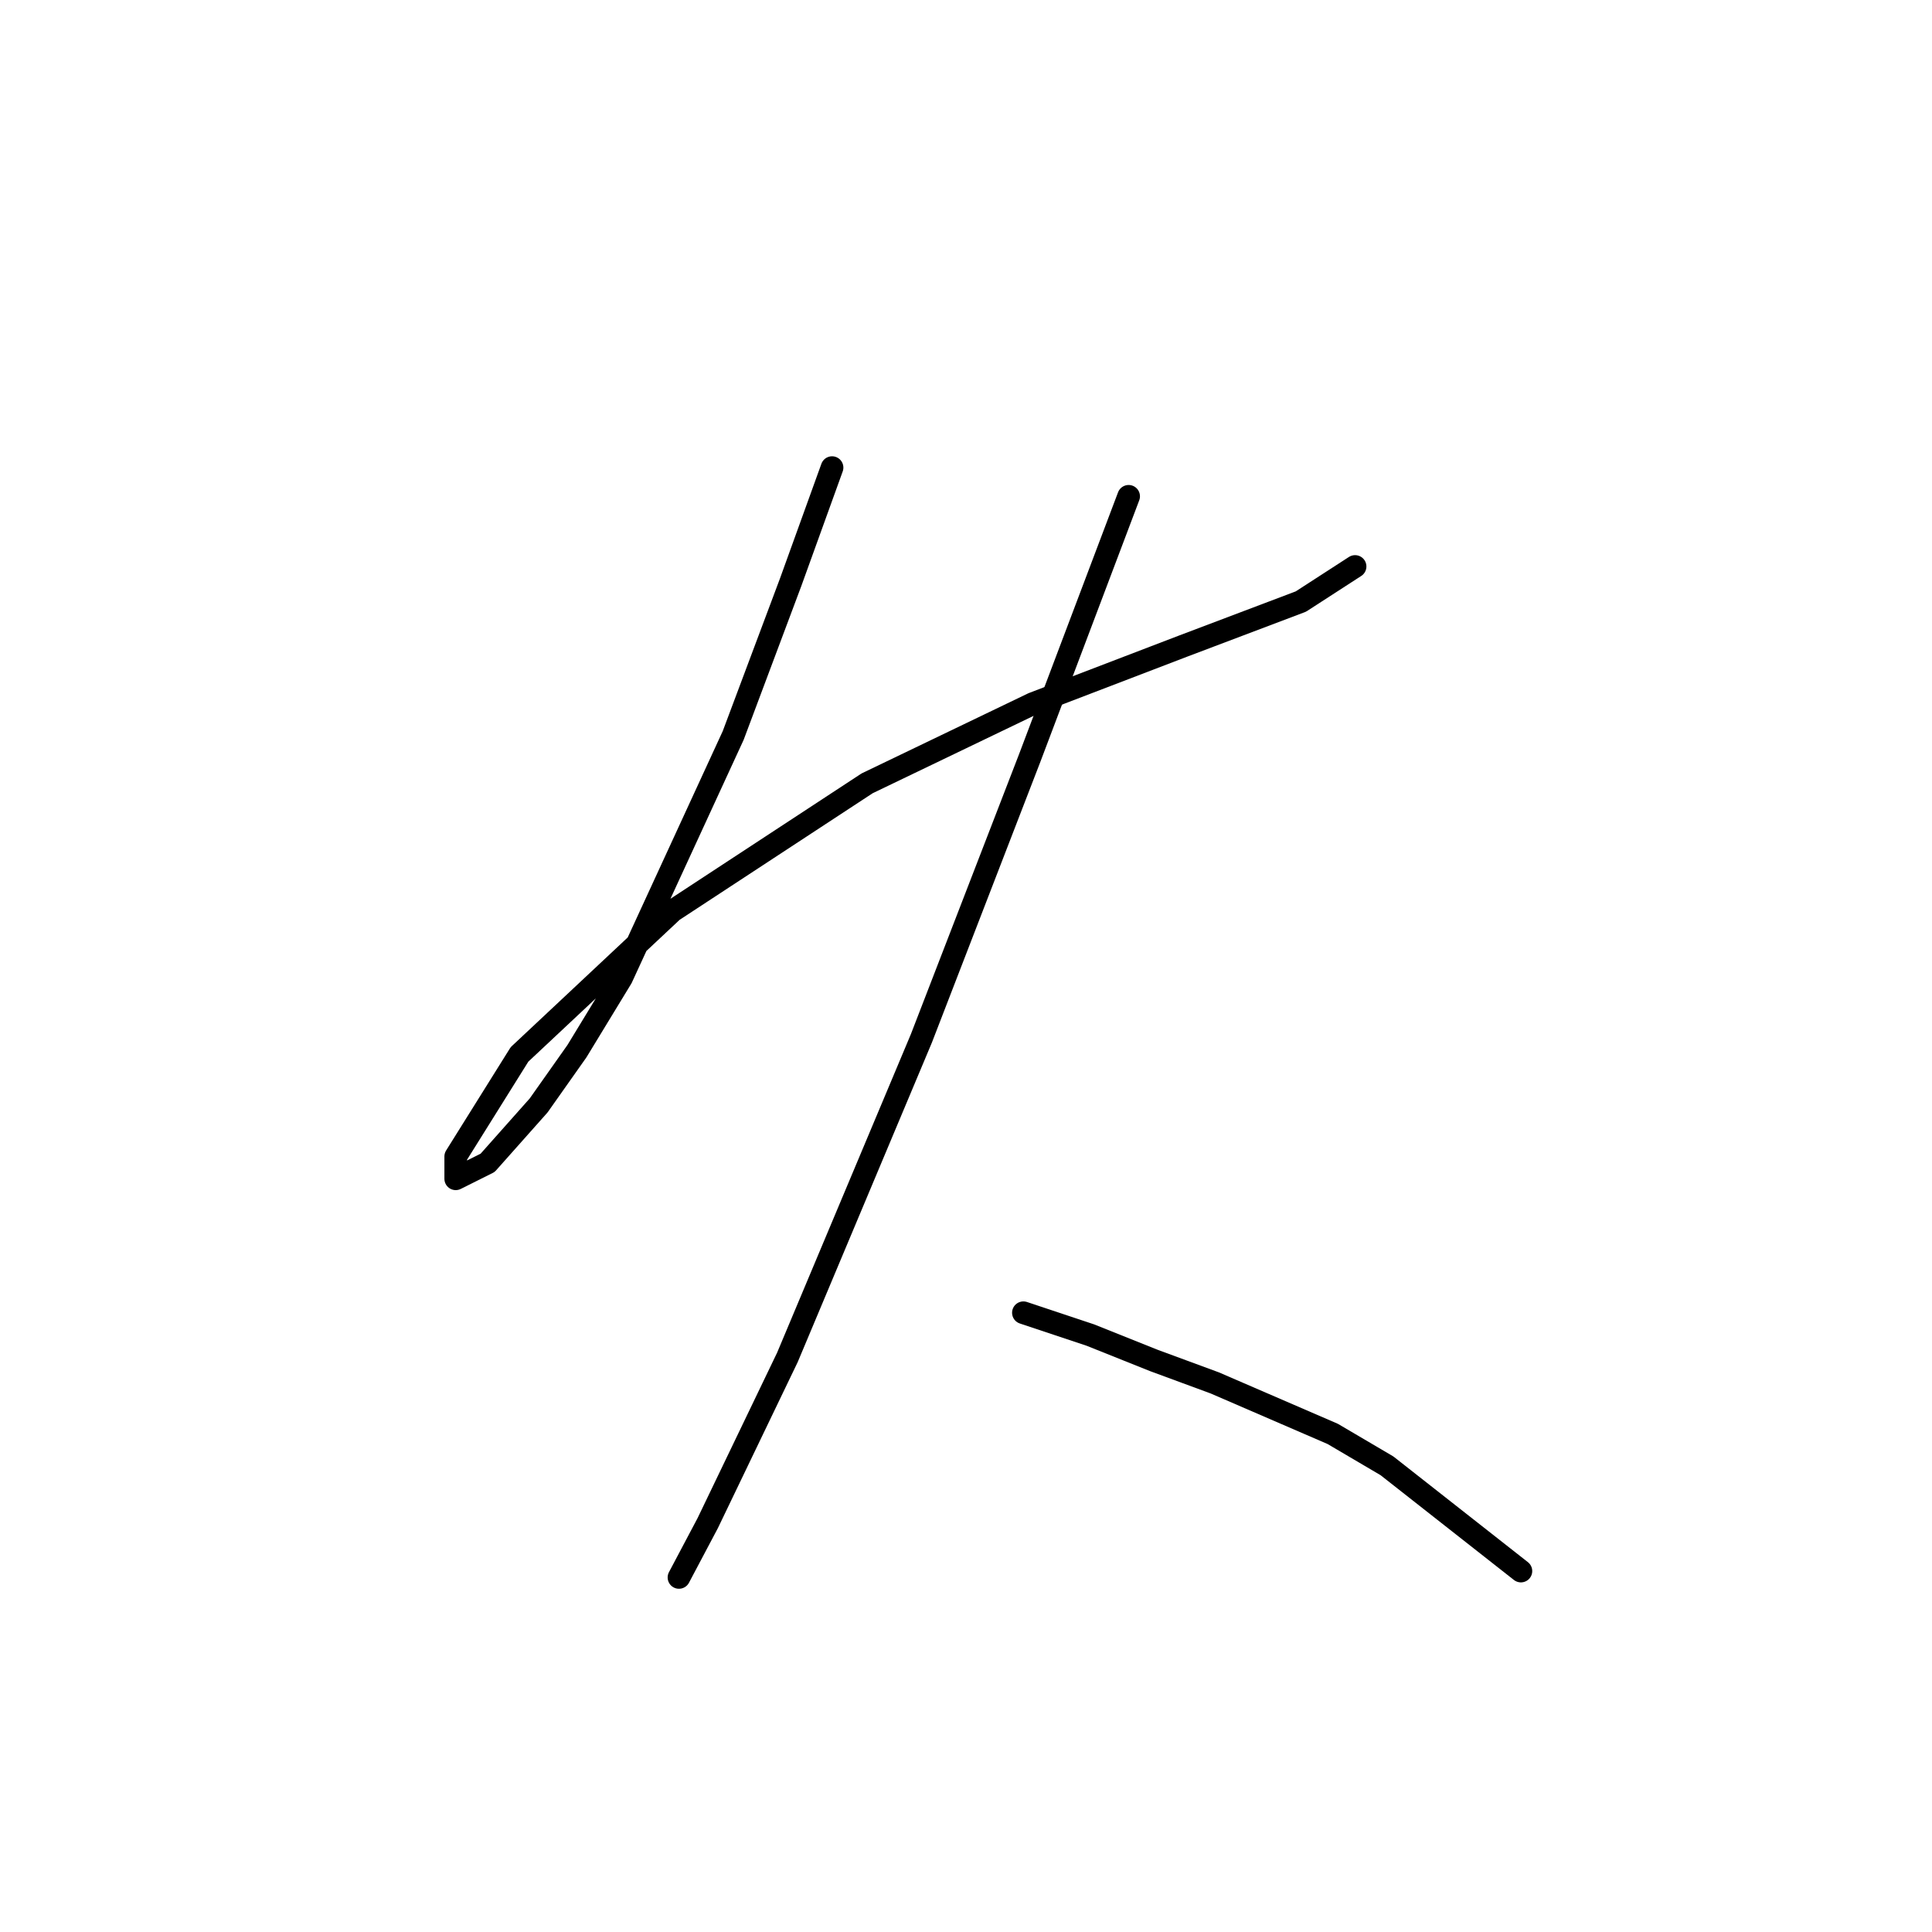 <?xml version="1.0" standalone="no"?>
    <svg width="256" height="256" xmlns="http://www.w3.org/2000/svg" version="1.1">
    <polyline stroke="black" stroke-width="3" stroke-linecap="round" fill="transparent" stroke-linejoin="round" points="110.251 61.96 104.757 77.173 97.151 97.457 82.36 129.573 76.444 139.293 71.373 146.477 64.612 154.083 60.386 156.196 60.386 153.238 68.837 139.715 89.122 120.699 114.899 103.795 136.874 93.231 156.735 85.624 172.371 79.708 179.555 75.06 179.555 75.06 " />
        <polyline stroke="black" stroke-width="3" stroke-linecap="round" fill="transparent" stroke-linejoin="round" points="149.551 65.763 136.451 100.415 122.083 137.602 104.335 179.861 93.77 201.835 89.967 209.019 89.967 209.019 " />
        <polyline stroke="black" stroke-width="3" stroke-linecap="round" fill="transparent" stroke-linejoin="round" points="135.606 173.945 144.48 176.903 152.932 180.283 160.961 183.242 176.597 190.003 183.781 194.229 201.529 208.174 201.529 208.174 " />
        </svg>